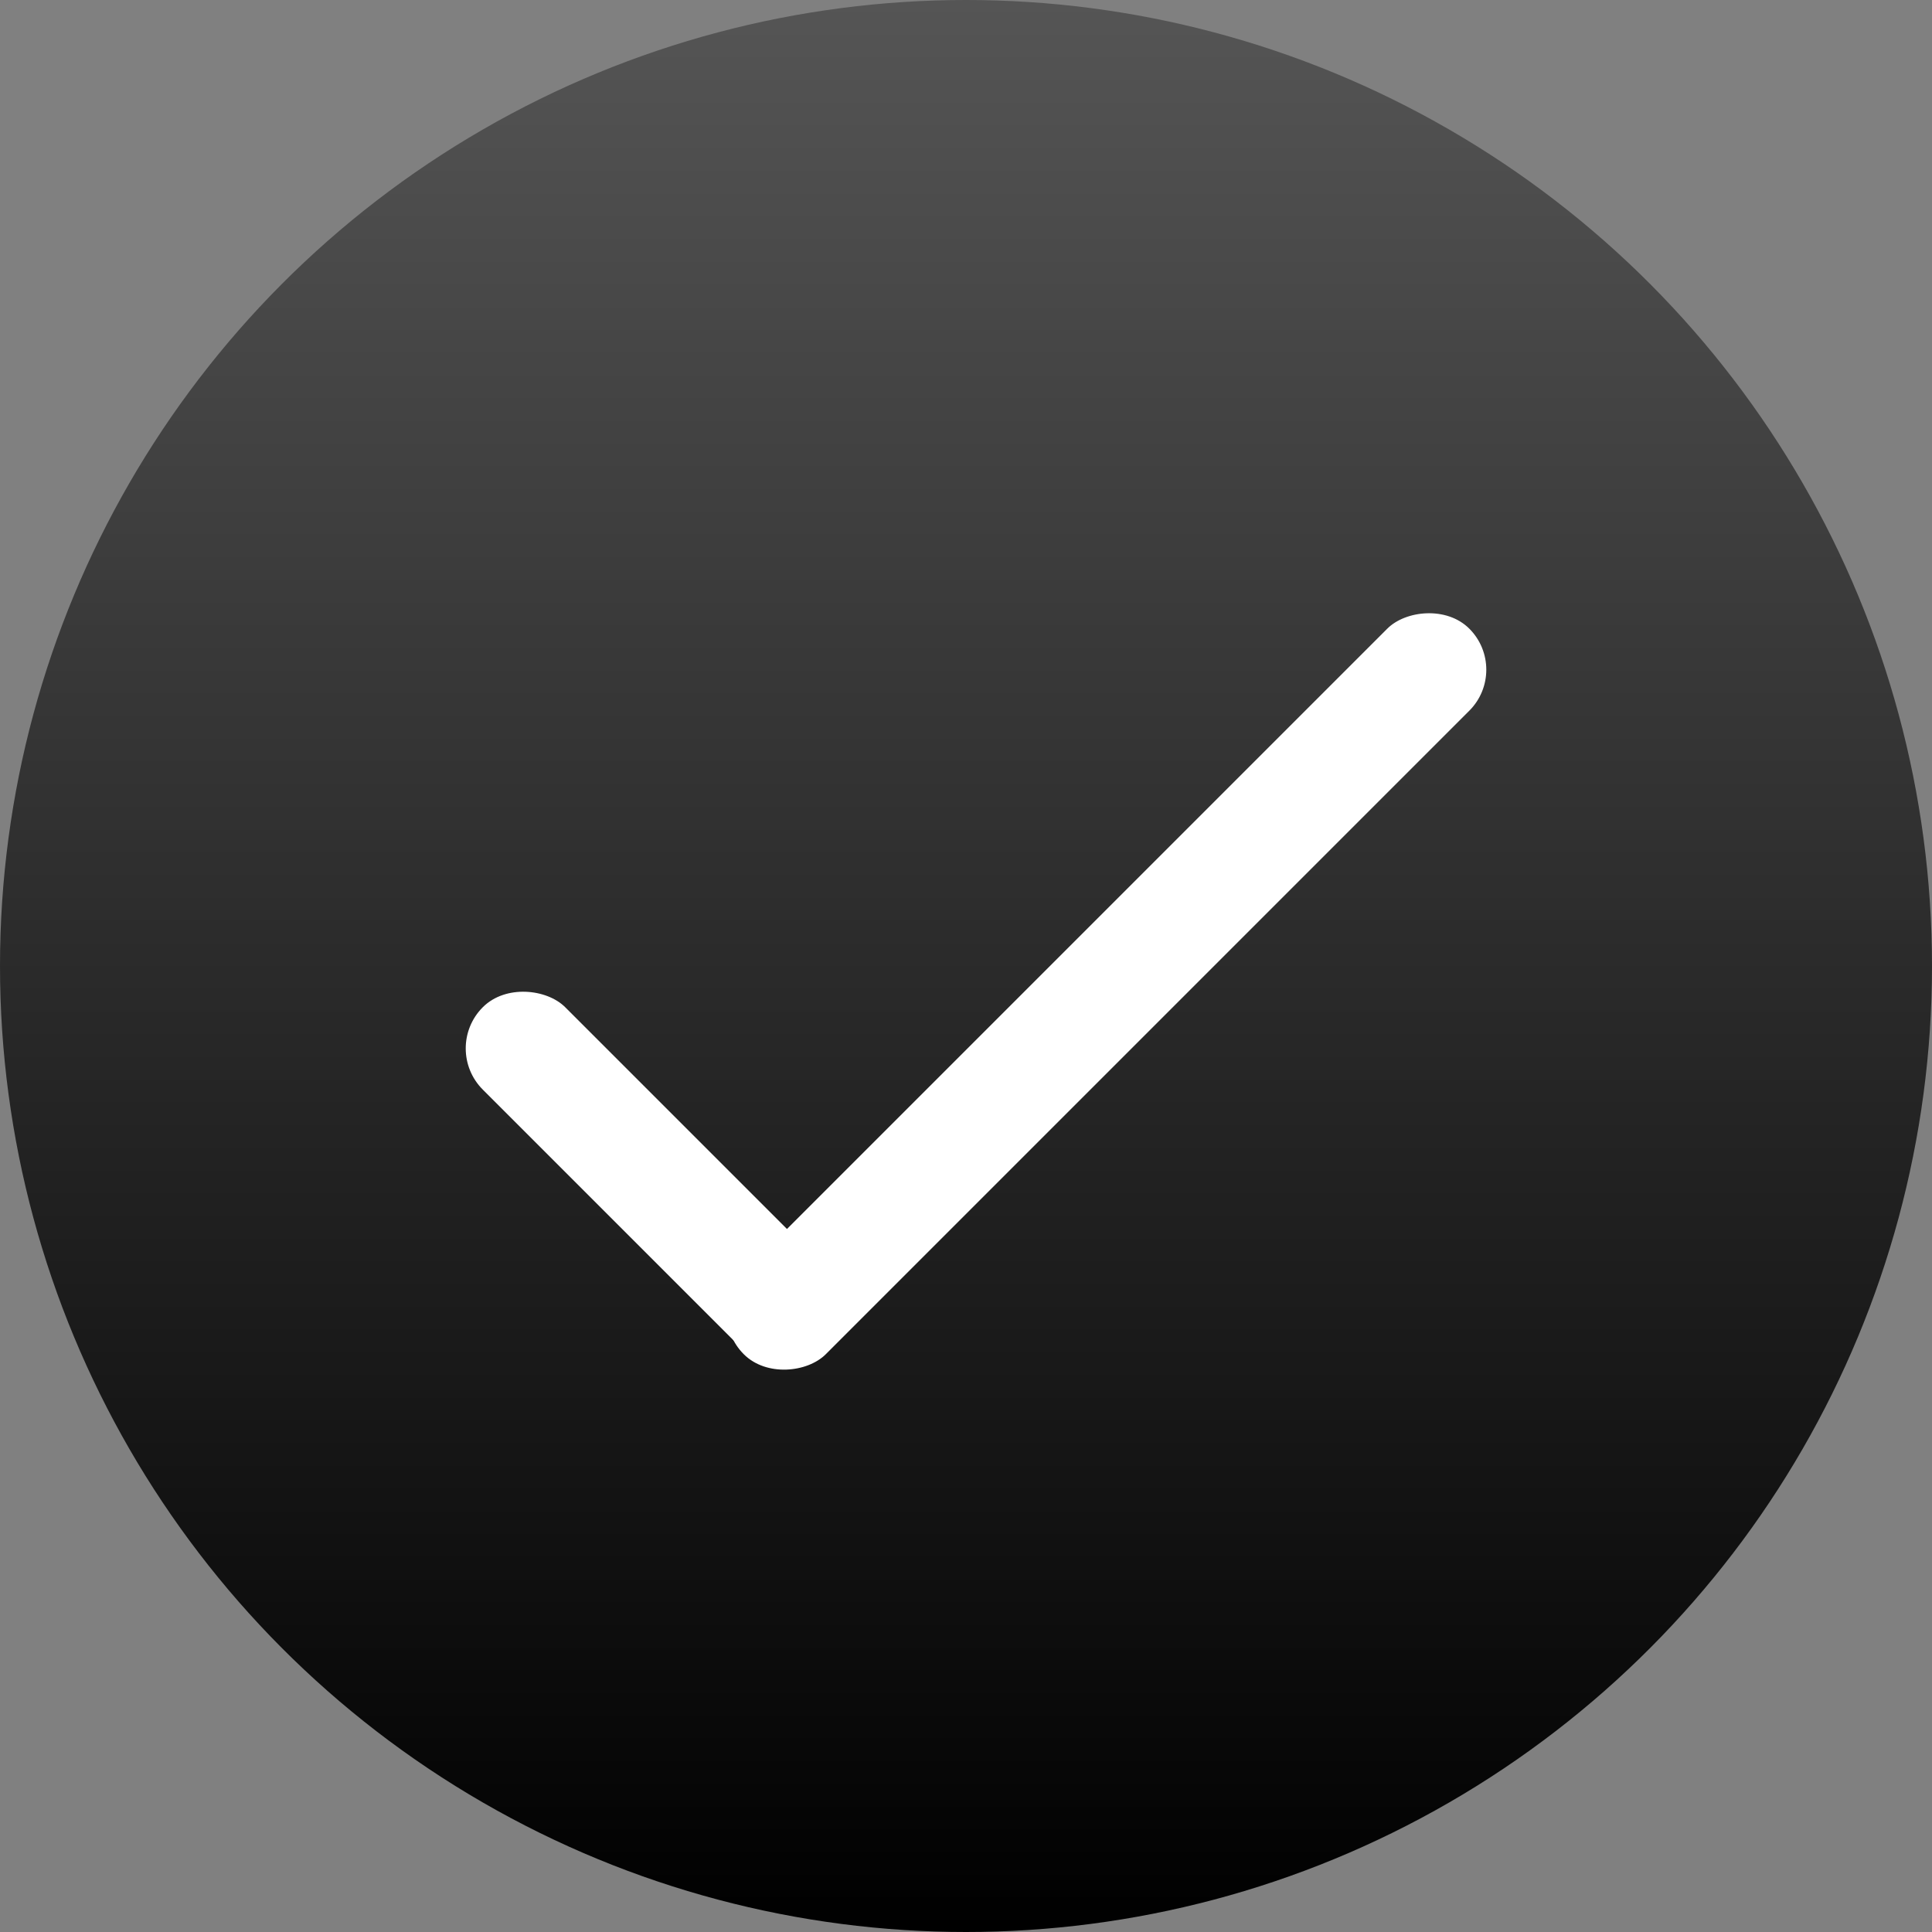 <svg width="35" height="35" viewBox="0 0 35 35" fill="none" xmlns="http://www.w3.org/2000/svg">
<rect x="0" y="0" width="35" height="35" fill="#808080" stroke="none"/>
<circle cx="17.5" cy="17.5" r="17.5" fill="url(#paint0_linear_453_121)"/>
<rect x="8" y="18.993" width="2.111" height="8.634" rx="1.056" transform="rotate(-45 8 18.993)" fill="white"/>
<rect width="2.102" height="18.591" rx="1.051" transform="matrix(-0.707 -0.707 -0.707 0.707 27.361 12.132)" fill="white"/>
<defs>
<linearGradient id="paint0_linear_453_121" x1="12.423" y1="0" x2="12.423" y2="35" gradientUnits="userSpaceOnUse">
<stop stop-color="#555555"/>
<stop offset="1"/>
</linearGradient>
</defs>
</svg>
